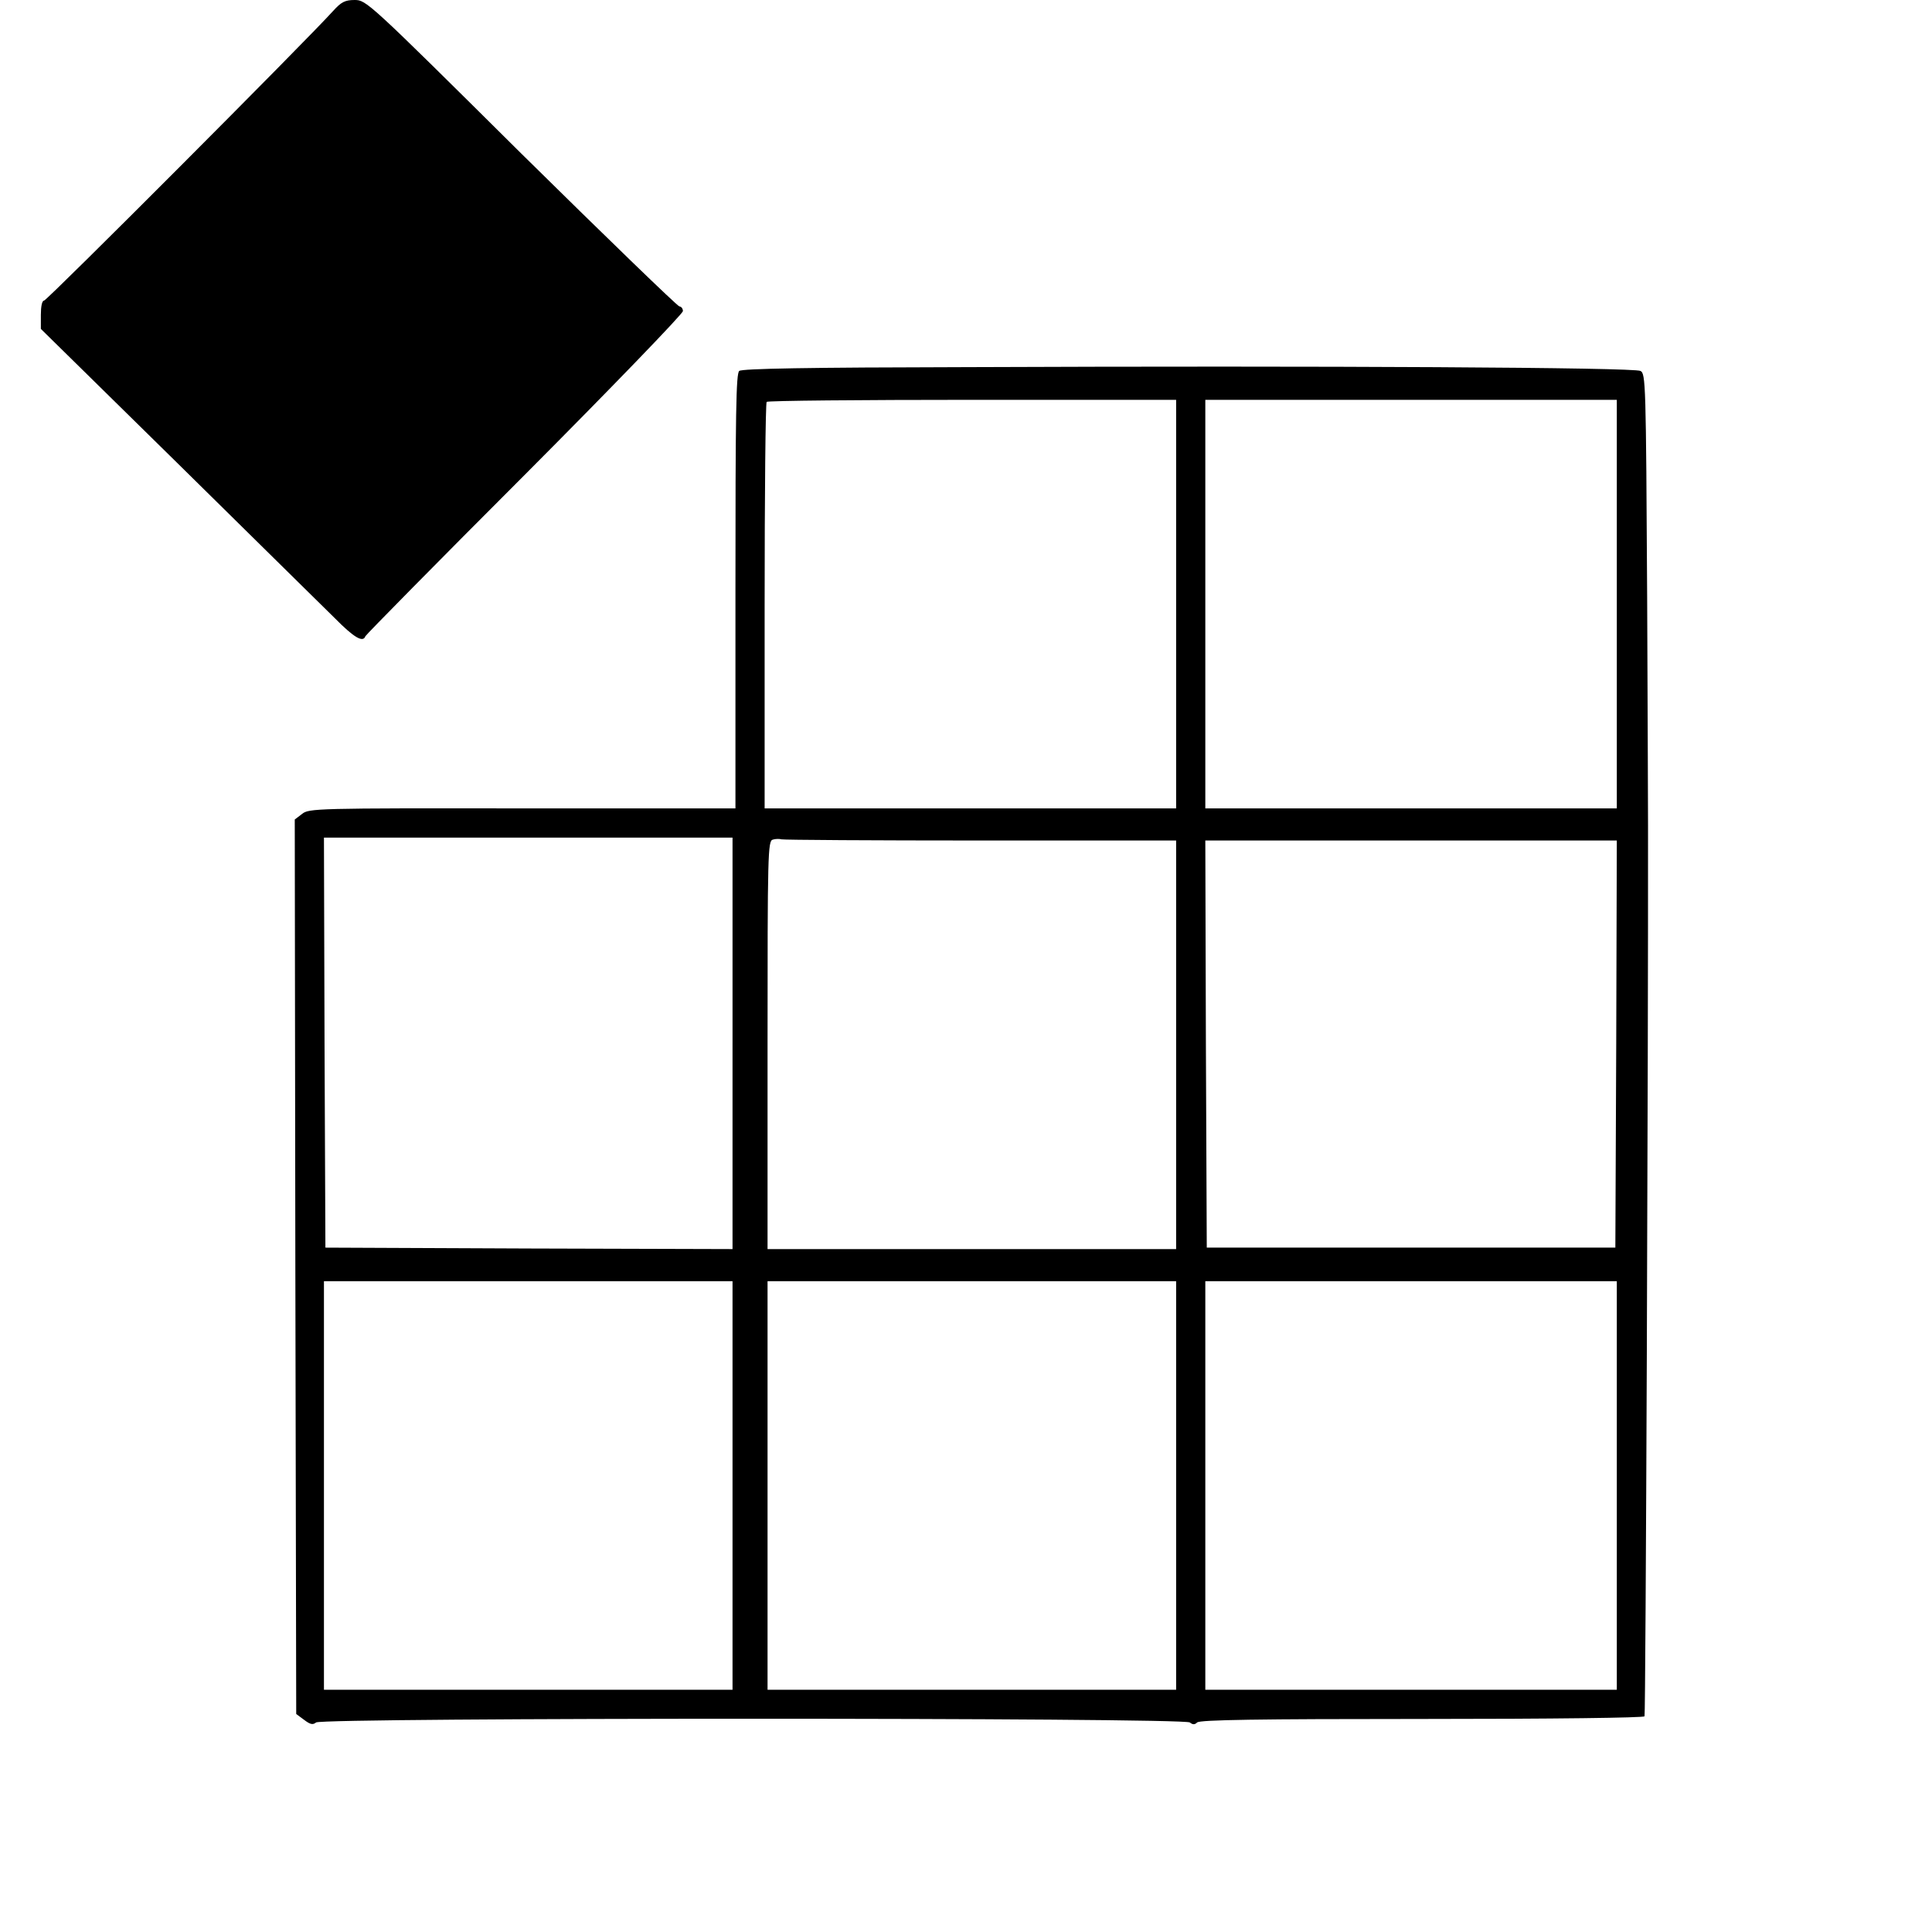 <?xml version="1.0" standalone="no"?>
<!DOCTYPE svg PUBLIC "-//W3C//DTD SVG 20010904//EN"
 "http://www.w3.org/TR/2001/REC-SVG-20010904/DTD/svg10.dtd">
<svg version="1.0" xmlns="http://www.w3.org/2000/svg"
 width="662pt" height="662pt" viewBox="0 0 662 662"
 preserveAspectRatio="xMidYMid meet">
<g transform="translate(0,662) scale(0.1,-0.1)"
fill="#000000" stroke="none">
<path d="M1141 6582 c-91 -101 -980 -992 -990 -992 -7 0 -11 -20 -11 -49 l0
-48 467 -459 c256 -252 499 -492 539 -531 67 -68 98 -86 106 -63 2 5 247 254
546 553 298 299 542 552 542 561 0 9 -6 16 -12 16 -7 1 -251 237 -543 525
-524 520 -530 525 -570 525 -33 0 -46 -7 -74 -38z"/>
<path d="M3311 5362 c-544 -1 -768 -5 -778 -13 -11 -9 -13 -144 -13 -755 l0
-744 -730 0 c-708 1 -732 0 -755 -19 l-25 -19 2 -1532 3 -1533 27 -20 c21 -16
30 -18 41 -9 20 17 2974 17 2994 0 10 -8 17 -8 25 0 9 9 209 12 769 12 458 0
760 4 764 9 4 7 13 2299 12 3051 0 8 -1 360 -3 782 -4 738 -5 768 -23 777 -21
12 -1071 18 -2310 13z m719 -812 l0 -700 -705 0 -705 0 0 693 c0 382 3 697 7
700 3 4 321 7 705 7 l698 0 0 -700z m1510 0 l0 -700 -705 0 -705 0 0 700 0
700 705 0 705 0 0 -700z m-3030 -1505 l0 -705 -697 2 -698 3 -3 703 -2 702
700 0 700 0 0 -705z m851 695 l669 0 0 -700 0 -700 -700 0 -700 0 0 699 c0
658 1 700 18 704 9 3 23 3 30 1 8 -2 315 -4 683 -4z m2177 -697 l-3 -698 -700
0 -700 0 -3 698 -2 697 705 0 705 0 -2 -697z m-3028 -1513 l0 -700 -700 0
-700 0 0 700 0 700 700 0 700 0 0 -700z m1520 0 l0 -700 -700 0 -700 0 0 700
0 700 700 0 700 0 0 -700z m1510 0 l0 -700 -705 0 -705 0 0 700 0 700 705 0
705 0 0 -700z"/>
</g>
</svg>
